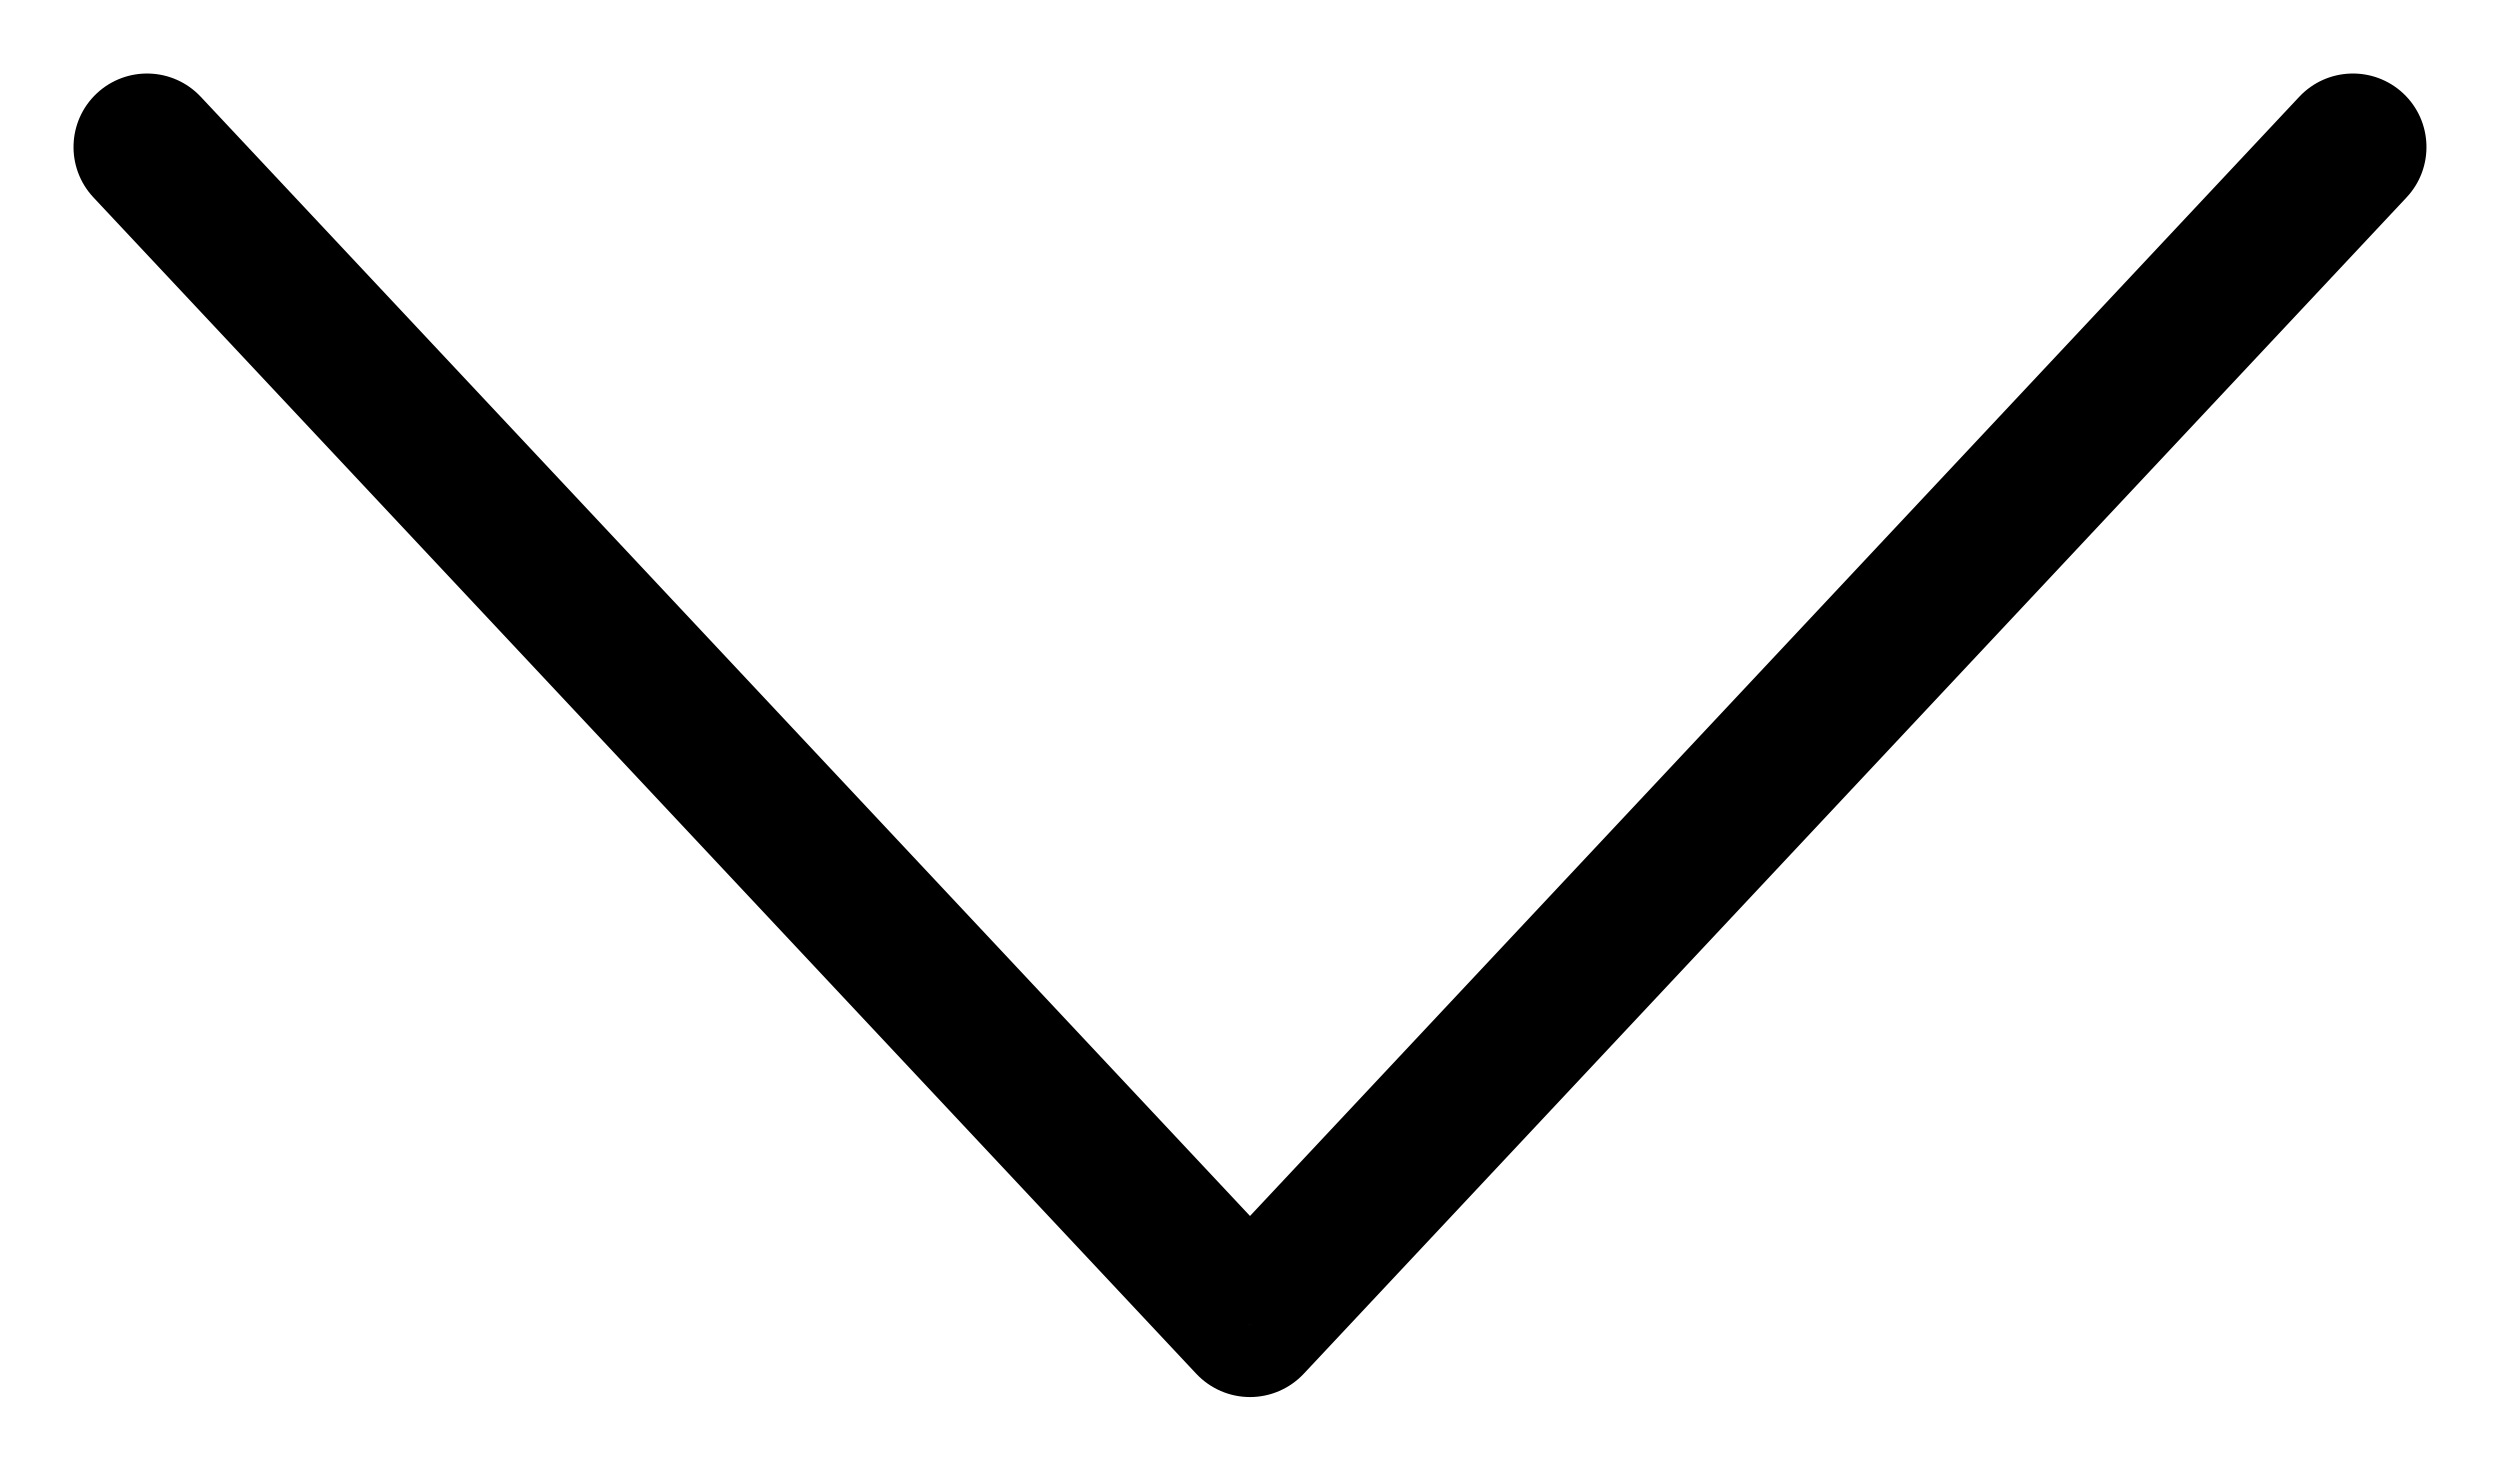 <svg width="34" height="20" viewBox="0 0 34 20" fill="none" xmlns="http://www.w3.org/2000/svg" xmlns:xlink="http://www.w3.org/1999/xlink">
<path d="M2.73,1.316C2.352,0.913 1.719,0.893 1.316,1.27C0.913,1.648 0.893,2.281 1.27,2.684L2.73,1.316ZM17,18L16.27,18.684C16.46,18.886 16.724,19 17,19C17.276,19 17.54,18.886 17.73,18.684L17,18ZM32.73,2.684C33.107,2.281 33.087,1.648 32.684,1.27C32.281,0.893 31.648,0.913 31.27,1.316L32.73,2.684ZM1.27,2.684L16.27,18.684L17.73,17.316L2.73,1.316L1.27,2.684ZM17.73,18.684L32.73,2.684L31.27,1.316L16.27,17.316L17.73,18.684Z" fill="#000000"/>
</svg>
